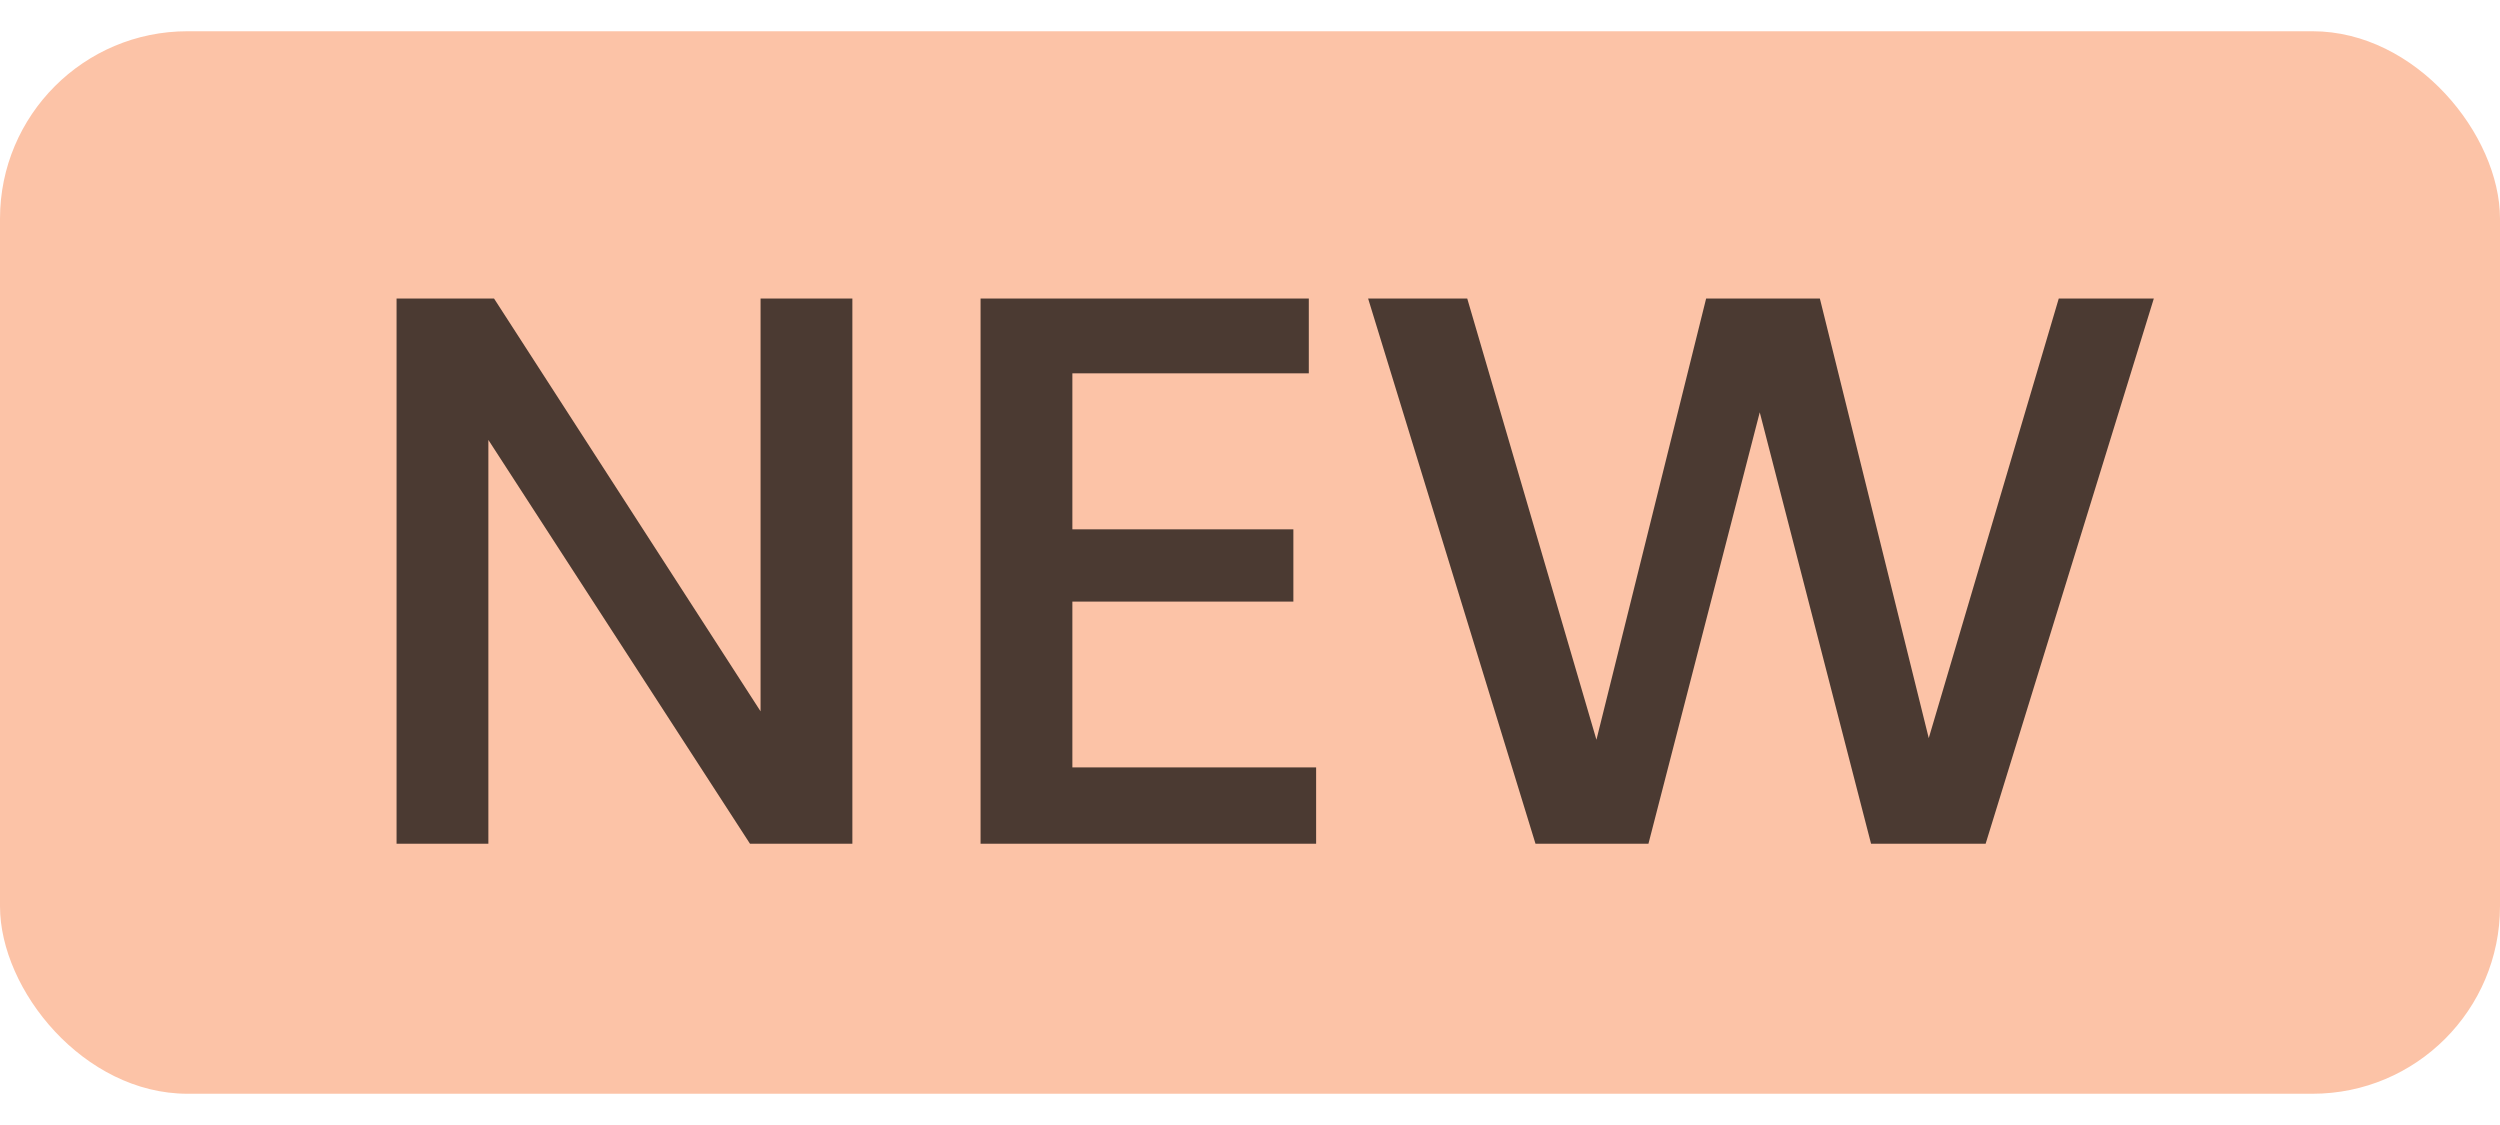 <svg width="40" height="18" viewBox="0 0 40 18" fill="none" xmlns="http://www.w3.org/2000/svg">
<rect y="0.5" width="40" height="17" rx="3" fill="#FCC3A7"/>
<path d="M13.638 13.5H12L7.814 7.039V13.5H6.345V4.777H7.905L12.169 11.381V4.777H13.638V13.5ZM21.058 13.5H15.689V4.777H20.941V5.973H17.158V8.469H20.694V9.626H17.158V12.278H21.058V13.5ZM31.77 13.5H29.937L28.156 6.597L26.375 13.5H24.568L21.89 4.777H23.476L25.543 11.836L27.298 4.777H29.118L30.86 11.81L32.94 4.777H34.461L31.77 13.5Z" fill="black" fill-opacity="0.7"/>
</svg>

